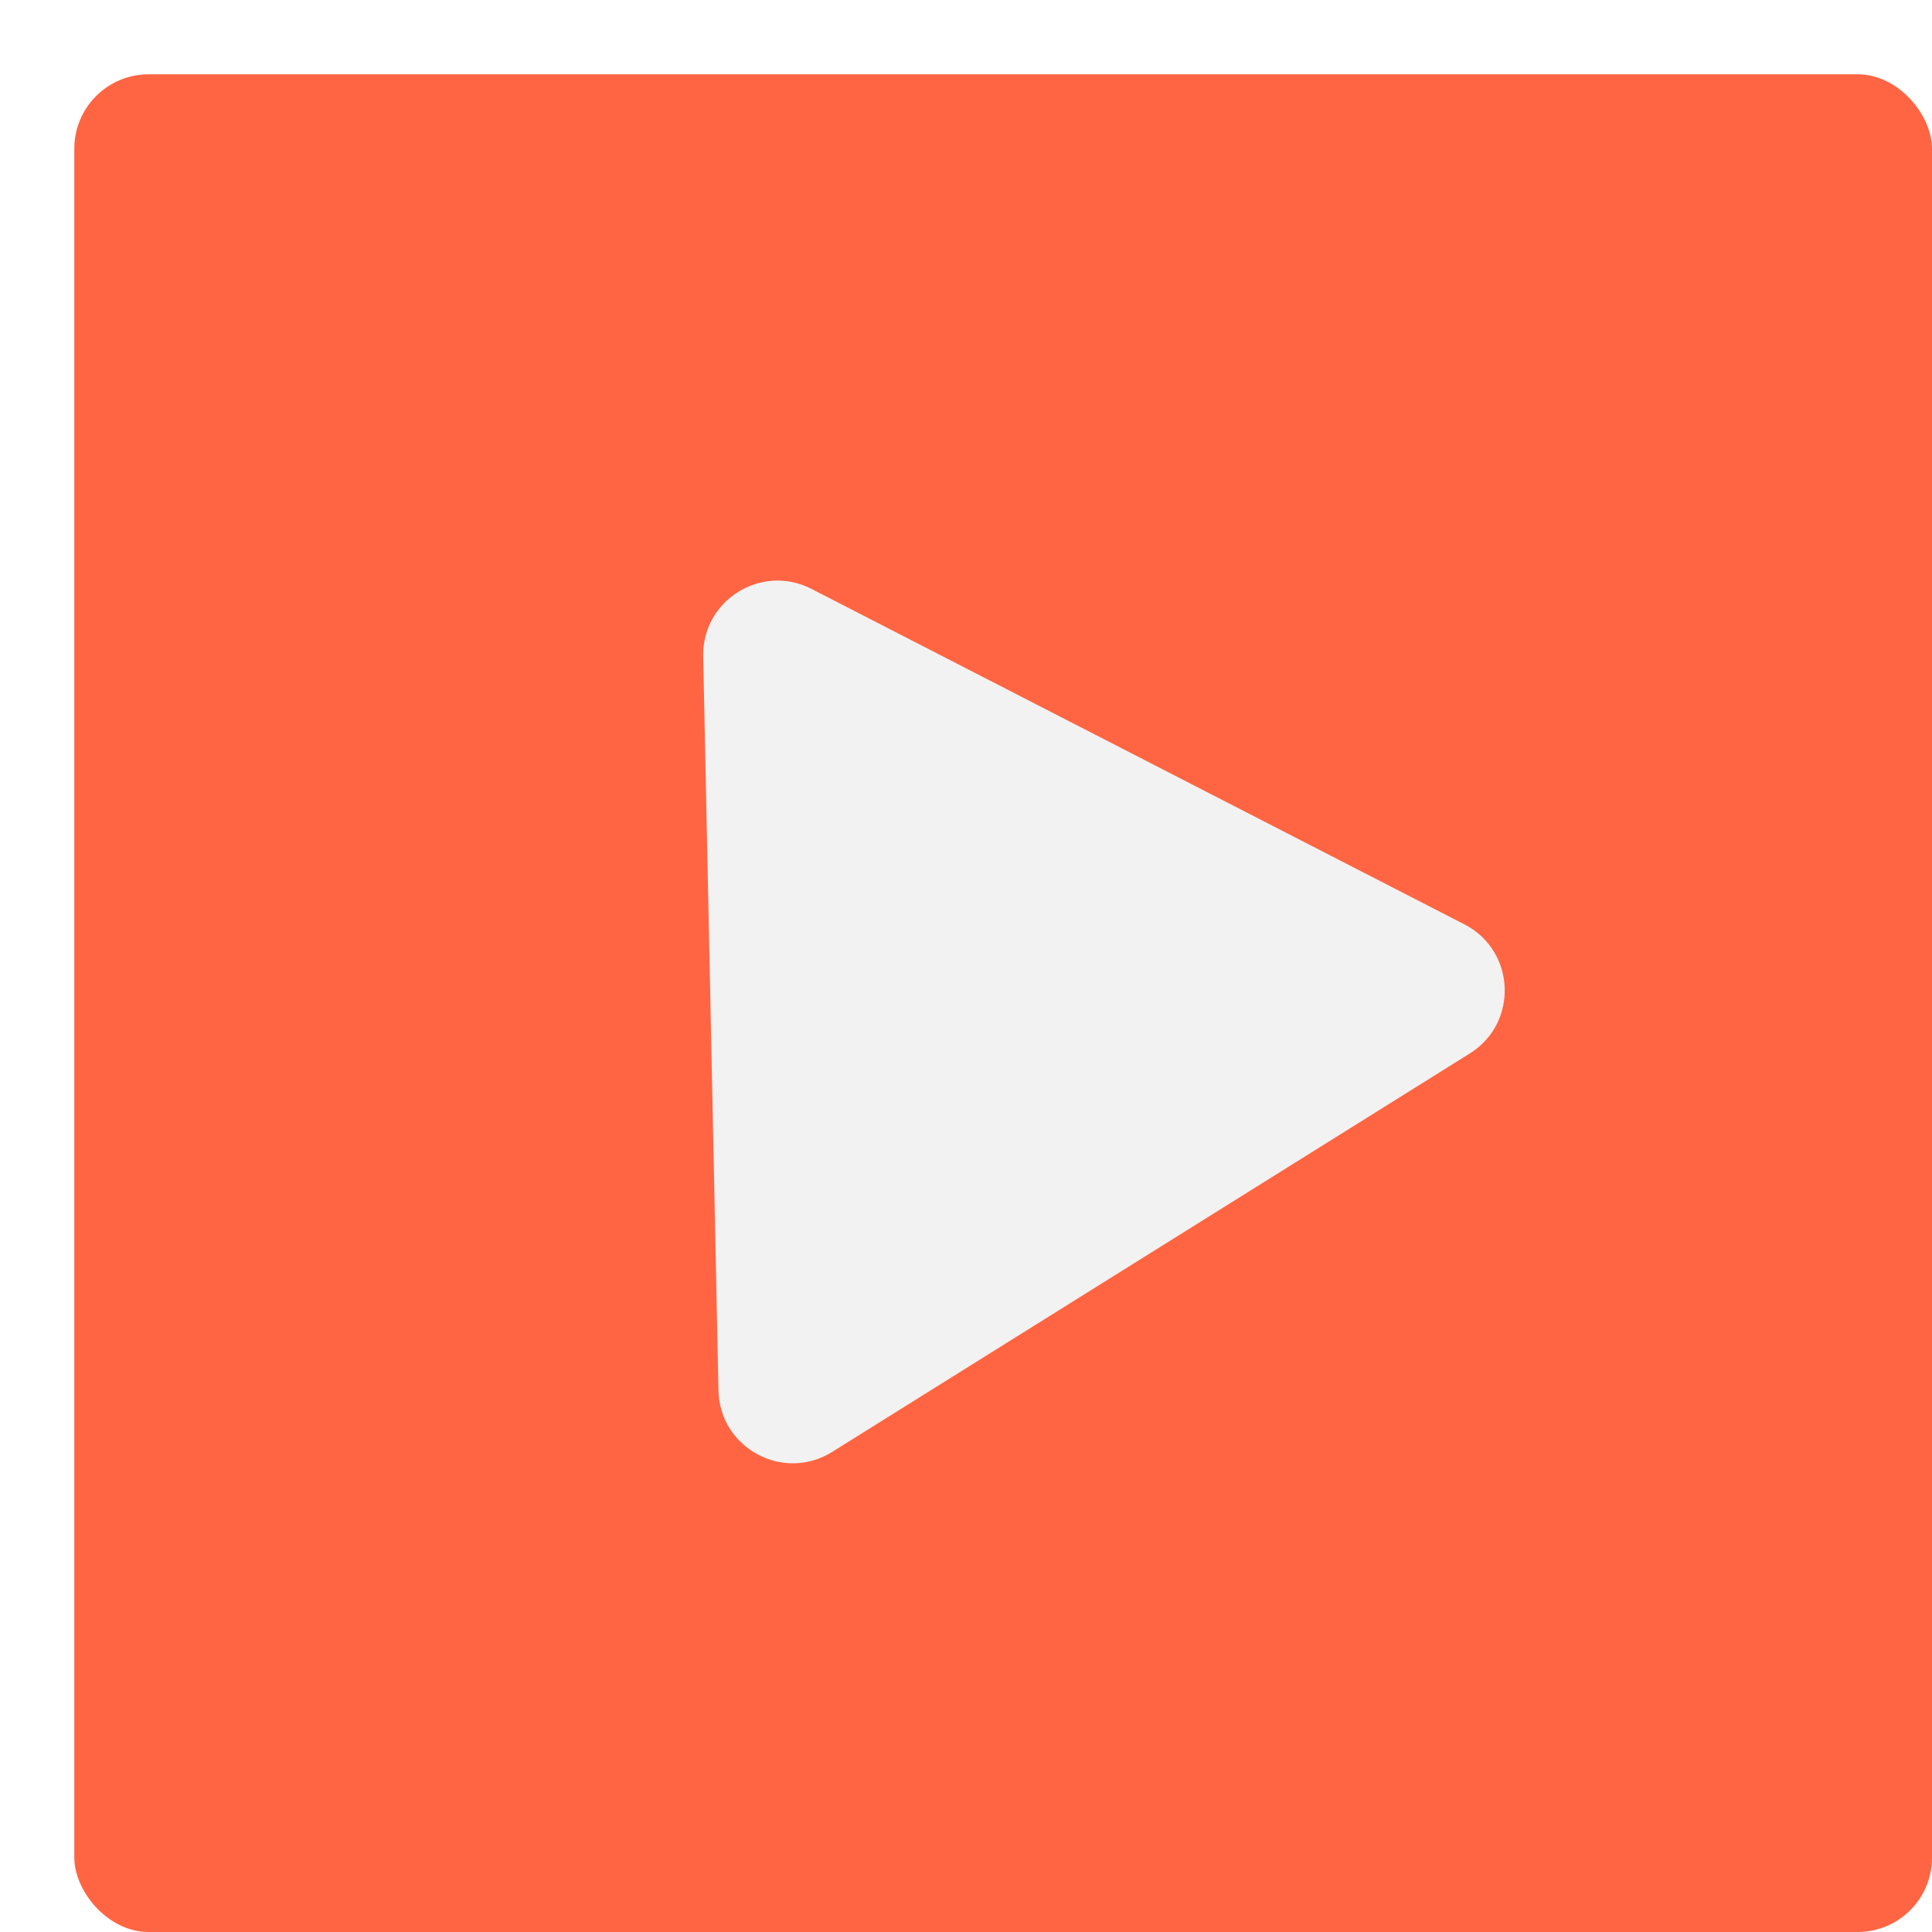 <svg width="104" height="104" viewBox="0 0 104 104" fill="none" xmlns="http://www.w3.org/2000/svg">
<g filter="url(#filter0_d_35_323)">
<rect width="100" height="100" rx="4" fill="#FF6542"/>
<path d="M33.853 31.341C33.79 28.313 36.986 26.316 39.68 27.7L74.828 45.758C77.589 47.177 77.752 51.063 75.12 52.708L40.795 74.157C38.162 75.802 34.741 73.952 34.676 70.848L33.853 31.341Z" fill="#F2F2F2"/>
</g>
<defs>
<filter id="filter0_d_35_323" x="0" y="0" width="104" height="104" filterUnits="userSpaceOnUse" color-interpolation-filters="sRGB">
<feFlood flood-opacity="0" result="BackgroundImageFix"/>
<feColorMatrix in="SourceAlpha" type="matrix" values="0 0 0 0 0 0 0 0 0 0 0 0 0 0 0 0 0 0 127 0" result="hardAlpha"/>
<feOffset dx="4" dy="4"/>
<feComposite in2="hardAlpha" operator="out"/>
<feColorMatrix type="matrix" values="0 0 0 0 0 0 0 0 0 0 0 0 0 0 0 0 0 0 1 0"/>
<feBlend mode="normal" in2="BackgroundImageFix" result="effect1_dropShadow_35_323"/>
<feBlend mode="normal" in="SourceGraphic" in2="effect1_dropShadow_35_323" result="shape"/>
</filter>
</defs>
</svg>
